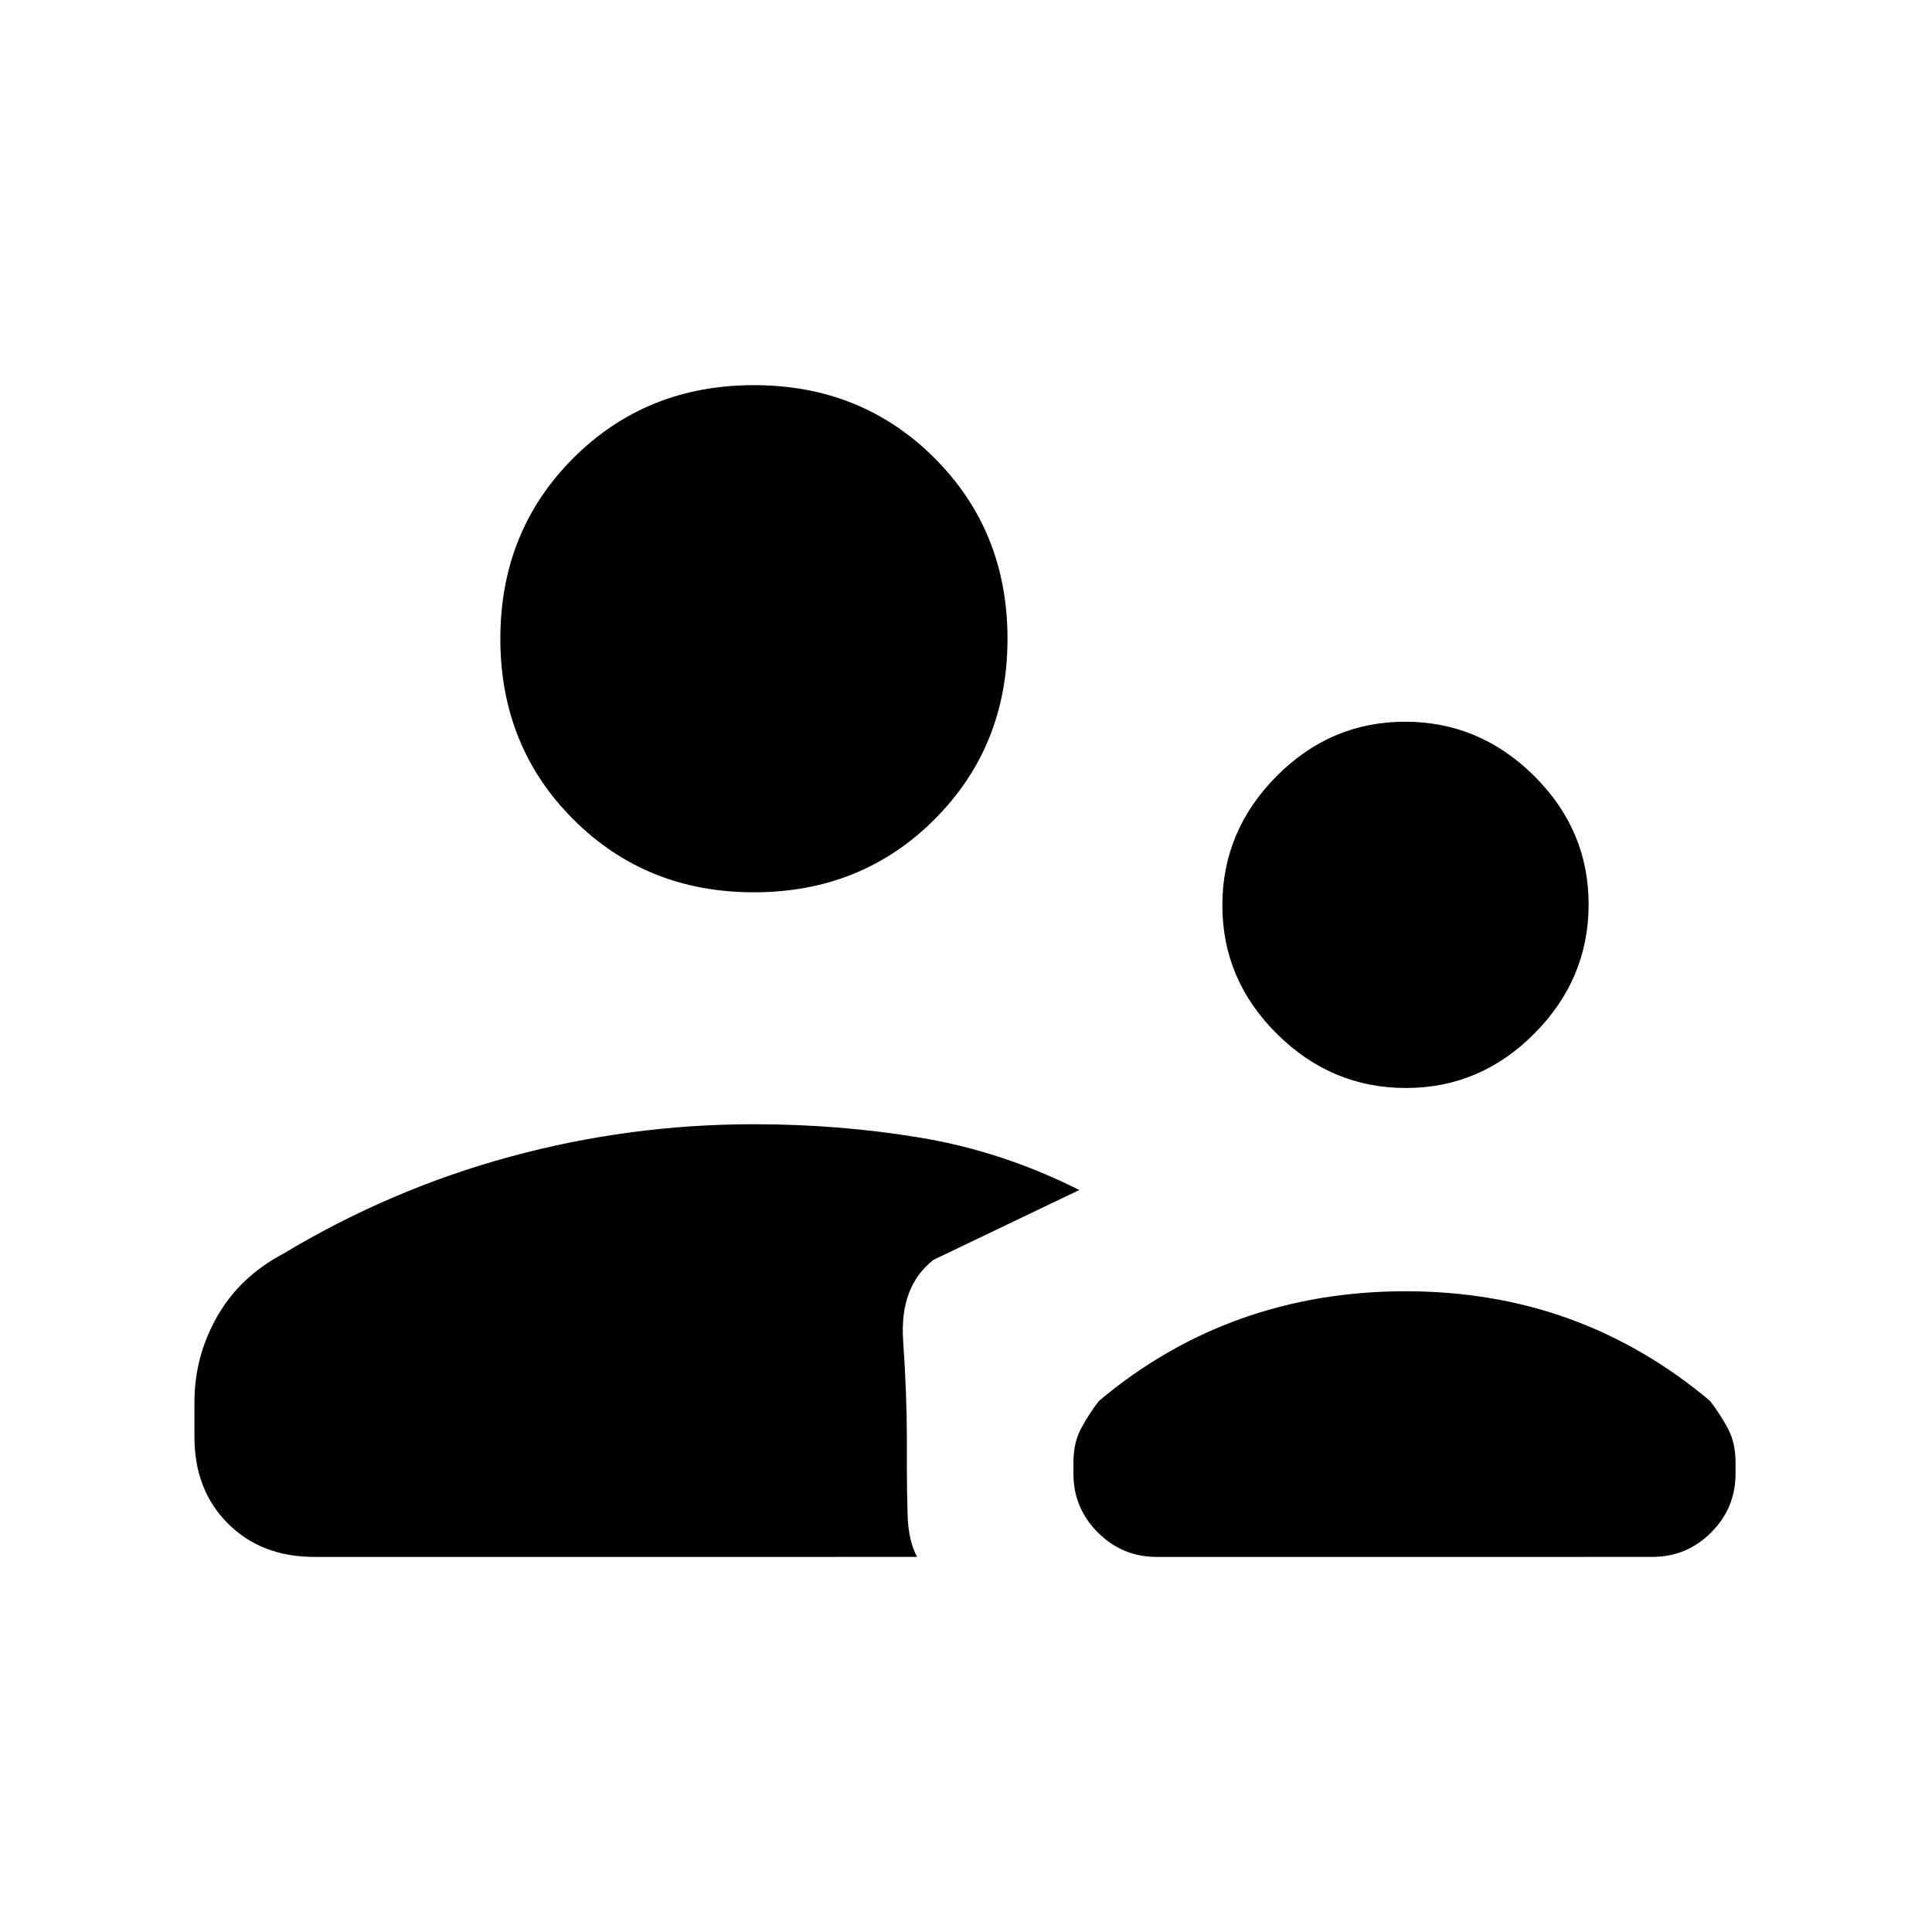 <svg xmlns="http://www.w3.org/2000/svg" height="20" viewBox="0 -960 960 960" width="20"><path d="M698.61-419.38q-36.99 0-64.11-26.89-27.12-26.89-27.12-63.89 0-36.99 26.89-64.11 26.89-27.11 63.89-27.11 36.99 0 64.11 26.89 27.11 26.89 27.11 63.88t-26.89 64.11q-26.89 27.12-63.88 27.12Zm-123.92 233q-17.03 0-29.17-12.14t-12.14-29.17v-5.69q0-9.7 3.8-16.8 3.79-7.1 8.9-13.74 32.46-27.23 70.65-40.85 38.19-13.61 81.65-13.61 43.47 0 81.16 13.61 37.69 13.62 70.15 40.85 5.1 6.64 8.9 13.74 3.79 7.1 3.79 16.8v5.69q0 17.03-12.13 29.17-12.14 12.14-29.17 12.14H574.69ZM374.62-516.62q-53.5 0-89.75-36.25t-36.25-89.75q0-53.5 36.25-89.75t89.75-36.25q53.5 0 89.75 36.25t36.25 89.75q0 53.5-36.25 89.75t-89.75 36.25Zm-278 253.3q0-22.7 11.3-42.54 11.31-19.83 32.93-31.22 53.07-31.92 112.44-48.11 59.37-16.19 121.33-16.19 42.92 0 83.34 6.8 40.42 6.81 78.35 25.89L463.85-334q-16.93 13.23-15.08 40.19 1.85 26.96 1.85 48.66v15q0 10.29.36 22.93t4.71 20.84H156.15q-26.31 0-42.92-16.62-16.61-16.61-16.61-42.92v-17.4Z"/></svg>